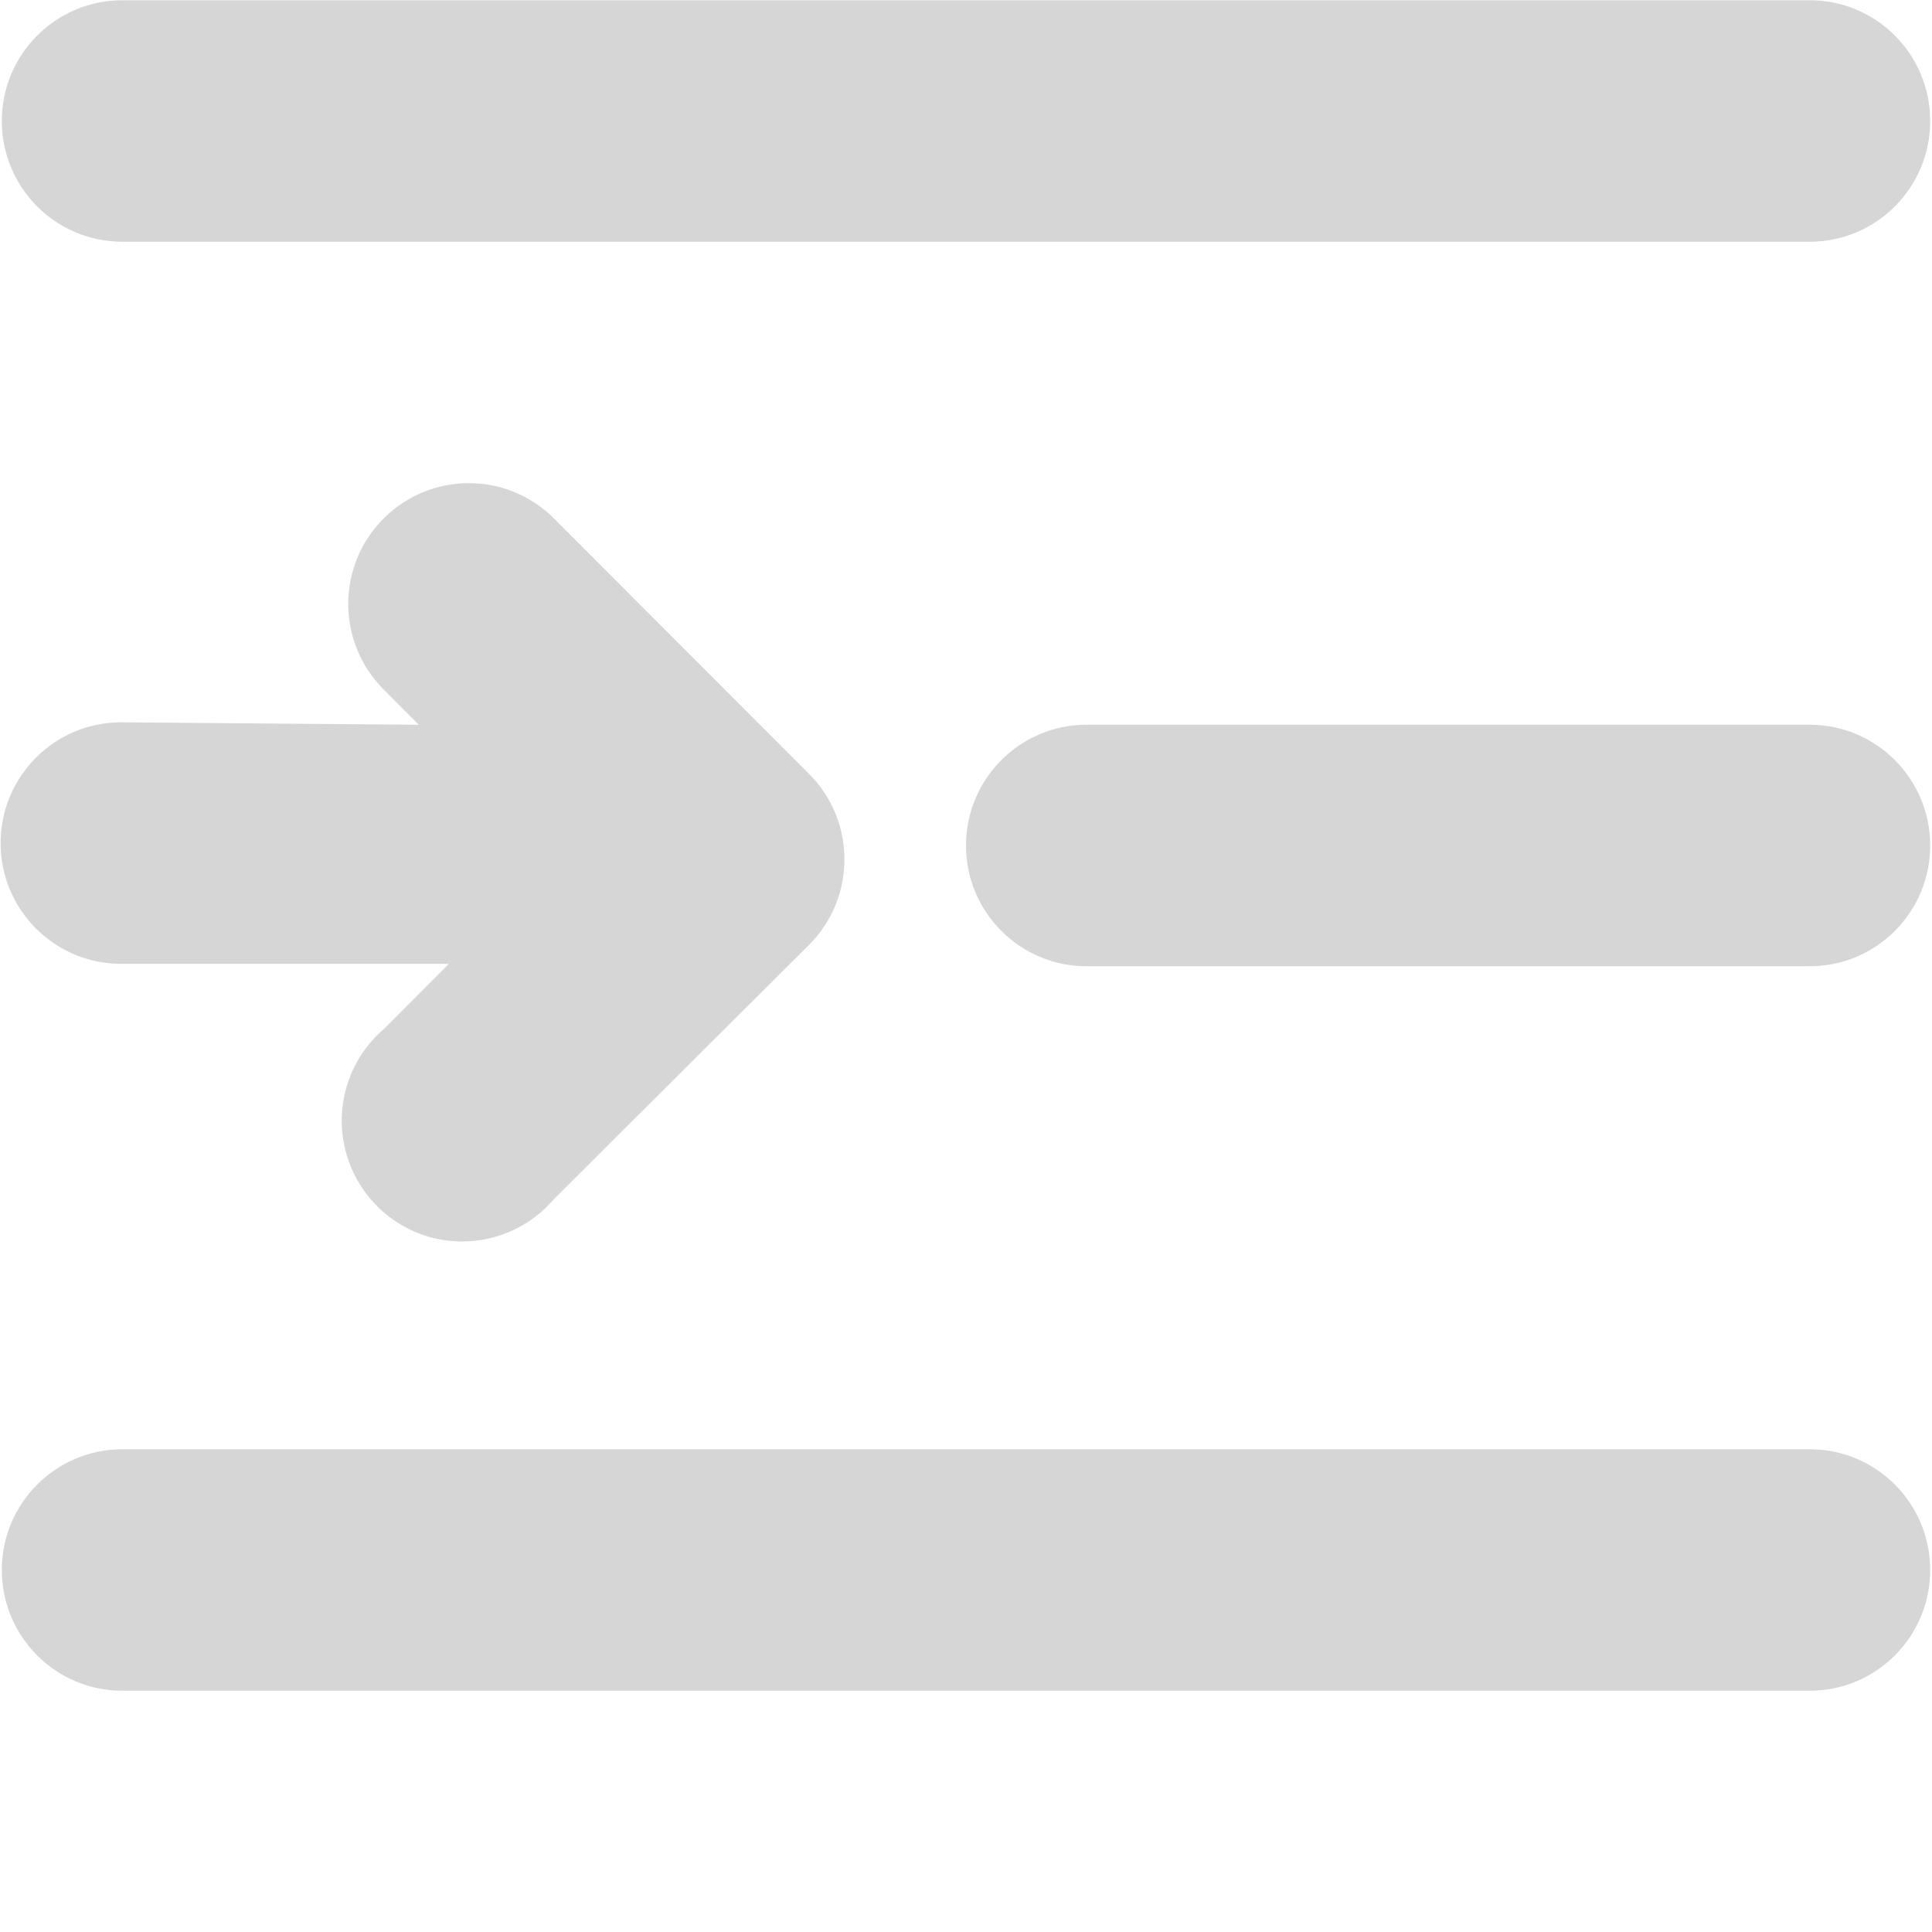 <?xml version="1.0" encoding="UTF-8"?>
<svg width="16px" height="16px" viewBox="0 0 16 16" version="1.1" xmlns="http://www.w3.org/2000/svg" xmlns:xlink="http://www.w3.org/1999/xlink">
  <g fill="#d6d6d6">
    <path d="M3.468,6.002 L3.179,5.712 C2.788,5.322 2.785,4.689 3.174,4.297 C3.563,3.905 4.195,3.902 4.586,4.292 L6.703,6.412 C7.09,6.802 7.09,7.432 6.703,7.822 L4.586,9.932 C4.342,10.217 3.959,10.341 3.595,10.254 C3.23,10.166 2.946,9.881 2.858,9.515 C2.77,9.15 2.894,8.766 3.179,8.522 L3.718,7.982 L1.003,7.982 C0.452,7.982 0.005,7.534 0.005,6.982 C0.005,6.43 0.452,5.982 1.003,5.982 L3.468,6.002 Z M14.987,0.002 C15.539,0.002 15.985,0.45 15.985,1.002 C15.985,1.554 15.539,2.002 14.987,2.002 L1.013,2.002 C0.462,2.002 0.015,1.554 0.015,1.002 C0.015,0.45 0.462,0.002 1.013,0.002 L14.987,0.002 Z M14.987,12.002 C15.539,12.002 15.985,12.45 15.985,13.002 C15.985,13.554 15.539,14.002 14.987,14.002 L1.013,14.002 C0.462,14.002 0.015,13.554 0.015,13.002 C0.015,12.45 0.462,12.002 1.013,12.002 L14.987,12.002 Z M14.987,6.002 C15.539,6.002 15.985,6.45 15.985,7.002 C15.985,7.554 15.539,8.002 14.987,8.002 L8.998,8.002 C8.447,8.002 8,7.554 8,7.002 C8,6.45 8.447,6.002 8.998,6.002 L14.987,6.002 Z"></path>
  </g>
</svg>
